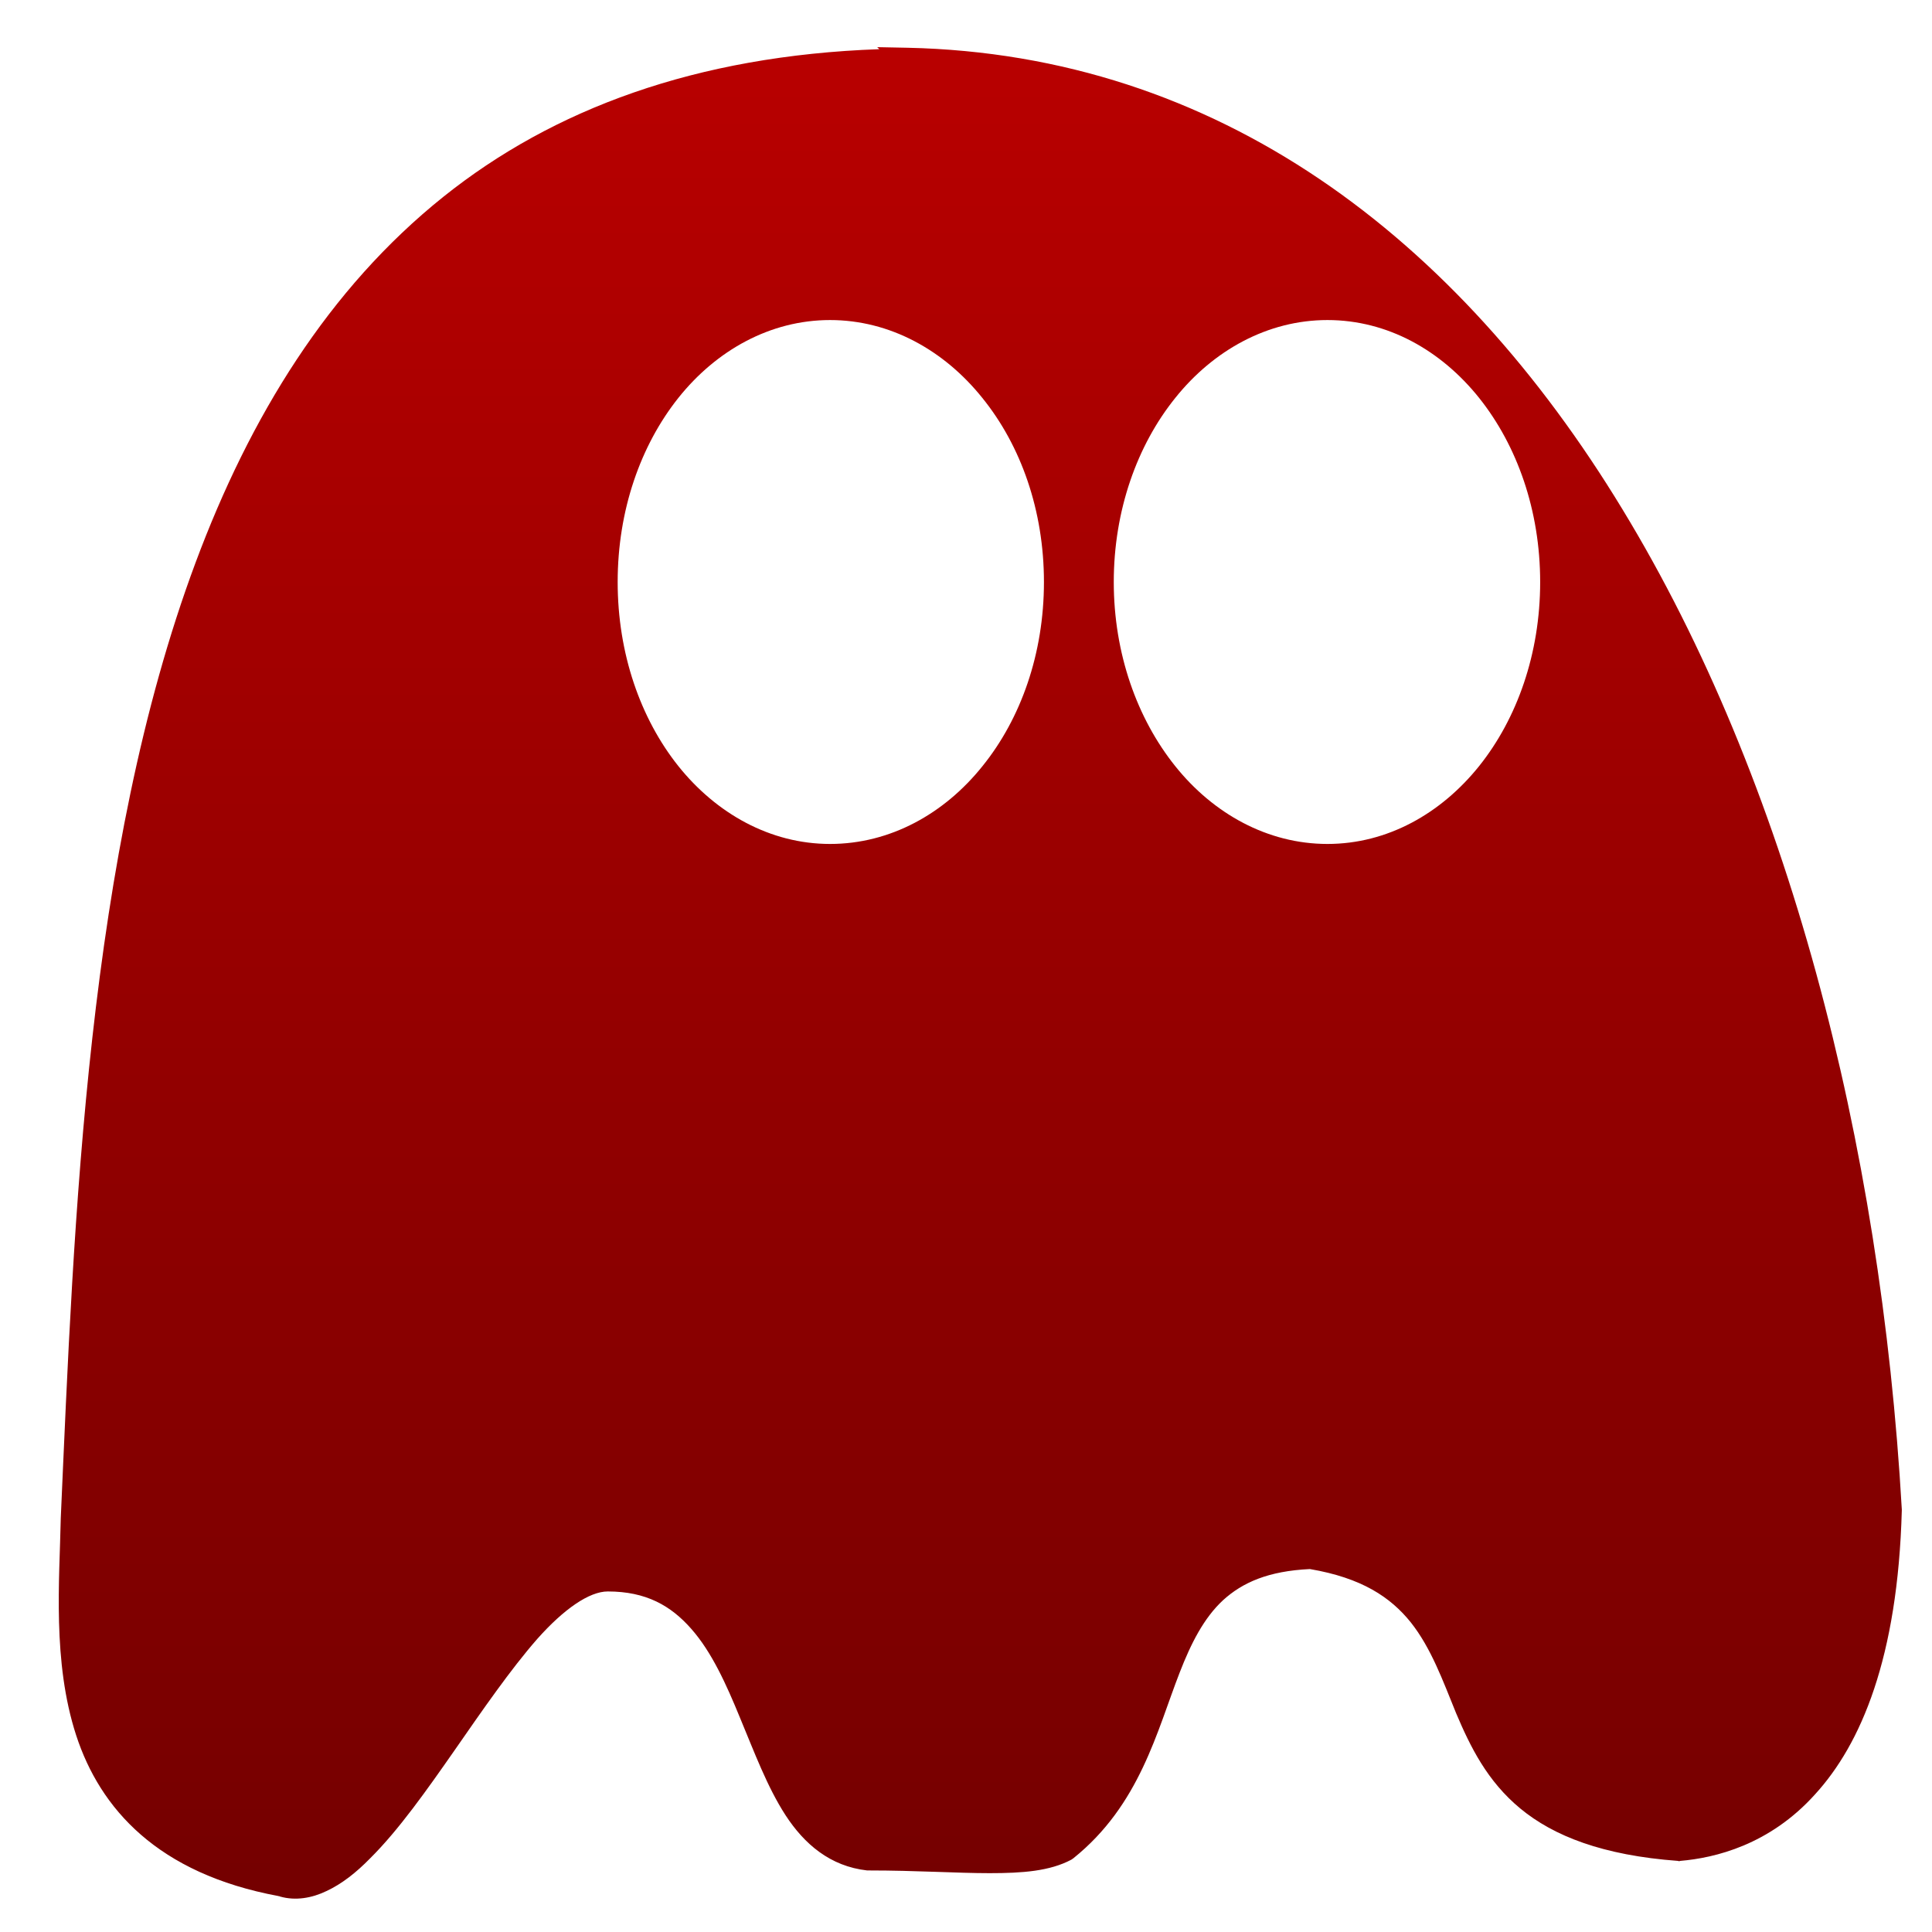 <svg xmlns="http://www.w3.org/2000/svg" xmlns:xlink="http://www.w3.org/1999/xlink" width="64" height="64" viewBox="0 0 64 64" version="1.1"><defs><linearGradient id="linear0" gradientUnits="userSpaceOnUse" x1="0" y1="0" x2="0" y2="1" gradientTransform="matrix(78.912,0,0,72.882,-7.061,-4.425)"><stop offset="0" style="stop-color:#bf0000;stop-opacity:1;"/><stop offset="1" style="stop-color:#6e0000;stop-opacity:1;"/></linearGradient></defs><g id="surface1"><path style=" stroke:none;fill-rule:nonzero;fill:url(#linear0);" d="M 29.059 1.562 L 29.129 1.629 C 23.047 1.844 18.316 3.617 14.691 6.516 C 10.879 9.566 8.277 13.805 6.477 18.641 C 2.875 28.305 2.453 40.383 2.012 50.316 L 2.012 50.328 C 1.973 52.324 1.73 55.047 2.523 57.484 C 3.316 59.914 5.223 62.066 9.223 62.809 L 9.223 62.812 C 9.23 62.812 9.238 62.812 9.246 62.812 C 9.258 62.812 9.262 62.824 9.273 62.824 C 9.789 62.973 10.336 62.875 10.812 62.645 C 11.32 62.41 11.801 62.031 12.262 61.559 C 13.207 60.621 14.129 59.312 15.059 57.98 C 15.984 56.648 16.914 55.301 17.793 54.297 C 18.68 53.297 19.523 52.719 20.133 52.719 C 21.406 52.719 22.223 53.191 22.895 53.953 C 23.574 54.719 24.059 55.793 24.516 56.91 C 24.984 58.031 25.414 59.195 26.023 60.133 C 26.641 61.082 27.496 61.824 28.727 61.961 L 28.785 61.961 C 30.367 61.961 31.691 62.051 32.781 62.051 C 33.875 62.051 34.773 61.984 35.488 61.605 L 35.555 61.559 C 37.762 59.789 38.324 57.34 39.078 55.406 C 39.453 54.441 39.875 53.602 40.516 53.008 C 41.16 52.422 42.012 52.043 43.391 51.977 C 45.113 52.27 46.062 52.91 46.73 53.738 C 47.406 54.59 47.789 55.656 48.238 56.758 C 48.707 57.863 49.262 59 50.363 59.91 C 51.465 60.82 53.09 61.461 55.59 61.645 L 55.621 61.656 L 55.656 61.645 C 56.812 61.547 58.617 61.117 60.125 59.441 C 61.648 57.777 62.867 54.918 63 50.031 L 63 50.004 C 62.305 37.82 59.215 25.855 53.738 16.859 C 48.273 7.863 40.355 1.809 30.07 1.582 L 30.066 1.582 L 29.059 1.562 M 27.496 10.602 C 29.488 10.602 31.281 11.609 32.543 13.184 C 33.82 14.762 34.582 16.91 34.582 19.281 C 34.582 21.648 33.82 23.805 32.543 25.383 C 31.281 26.957 29.488 27.957 27.496 27.957 C 25.512 27.957 23.723 26.945 22.469 25.375 C 21.215 23.801 20.461 21.648 20.461 19.281 C 20.461 16.91 21.215 14.762 22.469 13.184 C 23.723 11.609 25.512 10.602 27.496 10.602 M 43.973 10.602 C 45.965 10.602 47.742 11.609 49 13.184 C 50.258 14.762 51.02 16.91 51.02 19.281 C 51.02 21.648 50.258 23.801 49 25.375 C 47.742 26.945 45.965 27.957 43.973 27.957 C 41.992 27.957 40.195 26.957 38.934 25.383 C 37.668 23.805 36.895 21.648 36.895 19.281 C 36.895 16.91 37.668 14.75 38.934 13.18 C 40.195 11.605 41.992 10.602 43.973 10.602 "/></g></svg>
